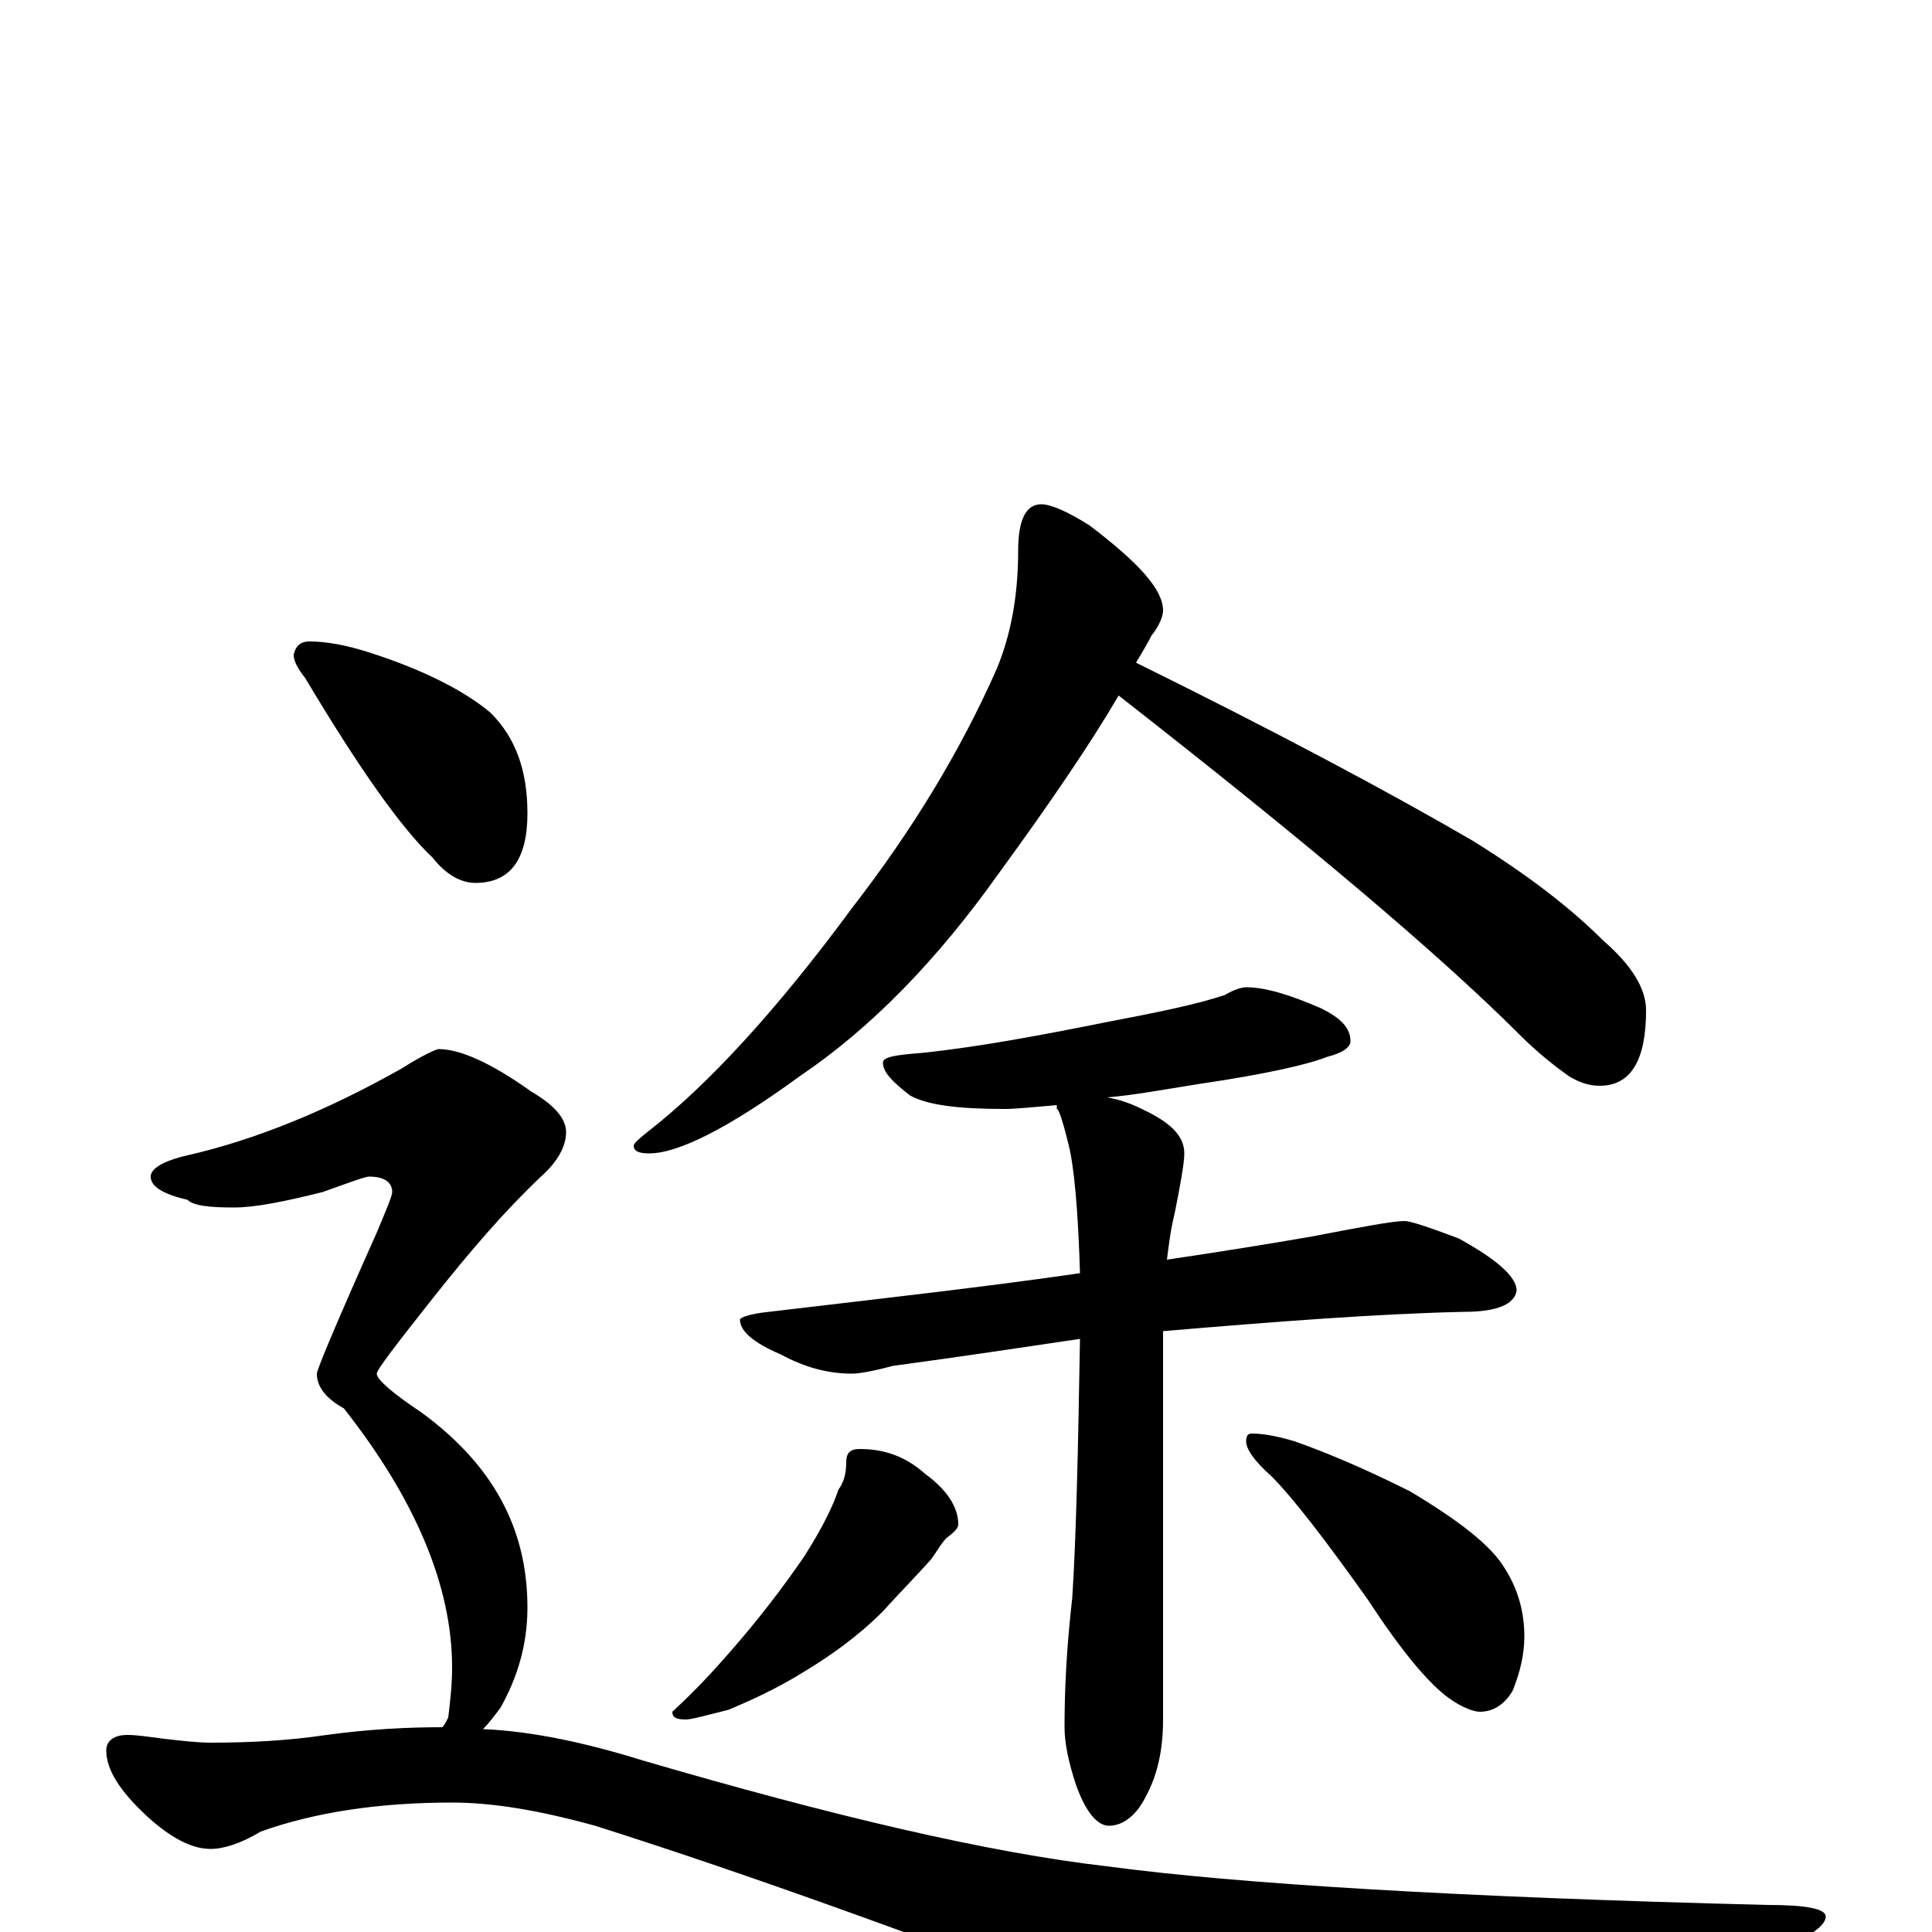 <?xml version="1.0" encoding="utf-8" ?>
<!DOCTYPE svg PUBLIC "-//W3C//DTD SVG 1.1//EN" "http://www.w3.org/Graphics/SVG/1.1/DTD/svg11.dtd">
<svg version="1.1" id="Layer_1" xmlns="http://www.w3.org/2000/svg" xmlns:xlink="http://www.w3.org/1999/xlink" x="0px" y="145px" width="1000px" height="1000px" viewBox="0 0 1000 1000" enable-background="new 0 0 1000 1000" xml:space="preserve">
<g id="Layer_1">
<path id="glyph" transform="matrix(1 0 0 -1 0 1000)" d="M539,739C544,739 553,735 564,728C589,709 602,695 602,684C602,681 600,676 596,671C594,667 591,662 588,657C661,621 719,590 762,565C791,547 813,530 830,513C845,500 852,488 852,477C852,451 844,438 828,438C822,438 817,440 812,443C805,448 796,455 787,464C744,507 675,565 579,640C565,616 544,585 517,548C485,503 451,468 414,443C377,416 351,403 336,403C331,403 328,404 328,407C328,408 330,410 335,414C366,438 402,477 441,530C472,570 497,611 516,654C523,671 527,691 527,715C527,731 531,739 539,739M645,489C655,489 668,485 684,478C694,473 699,468 699,461C699,458 695,455 687,453C677,449 655,444 621,439C602,436 586,433 573,432C579,431 585,429 591,426C606,419 613,412 613,403C613,398 611,387 608,372C606,364 605,356 604,348C631,352 656,356 679,360C705,365 721,368 727,368C730,368 739,365 755,359C775,348 785,339 785,332C784,325 775,321 758,321C713,320 661,316 602,311C602,310 602,310 602,309l0,-199C602,94 599,81 593,70C588,60 581,55 574,55C568,55 562,62 557,76C553,88 551,98 551,106C551,125 552,147 555,173C557,204 558,248 559,307C532,303 499,298 462,293C451,290 444,289 441,289C429,289 417,292 404,299C390,305 383,311 383,317C383,318 388,320 398,321C457,328 511,334 559,341C558,374 556,396 553,408C550,420 548,426 547,426C547,427 547,427 547,428C535,427 526,426 520,426C496,426 480,428 471,433C462,440 457,445 457,450C457,453 464,454 477,455C506,458 538,464 573,471C599,476 619,480 634,485C639,488 643,489 645,489M445,250C458,250 469,246 479,237C490,229 496,220 496,211C496,209 494,207 490,204C487,201 485,197 482,193C475,185 466,176 457,166C444,153 430,143 415,134C402,126 389,120 377,115C365,112 358,110 355,110C350,110 348,111 348,114C361,126 370,136 377,144C392,161 405,178 416,194C425,208 431,220 434,229C437,233 438,238 438,243C438,248 440,250 445,250M648,258C653,258 660,257 670,254C690,247 710,238 730,228C755,213 772,200 779,188C786,177 789,165 789,153C789,144 787,135 783,125C779,118 773,114 766,114C763,114 757,116 750,121C739,129 725,146 708,172C686,203 669,225 658,236C649,244 645,250 645,254C645,257 646,258 648,258M160,668C169,668 180,666 192,662C220,653 241,642 254,631C267,618 273,601 273,579C273,555 264,543 246,543C239,543 231,547 224,556C208,571 186,602 158,649C154,654 152,658 152,661C153,666 156,668 160,668M227,457C238,457 254,450 275,435C287,428 293,421 293,414C293,407 289,399 280,391C261,373 243,352 224,328C205,304 195,291 195,289C195,286 203,279 218,269C255,242 273,209 273,168C273,149 268,132 259,116C256,112 253,108 250,105C275,104 303,98 332,89C431,60 512,41 573,34C640,25 754,18 915,14C935,14 945,12 945,8C945,1 926,-9 887,-24C790,-60 729,-78 704,-78C688,-78 656,-70 608,-53C487,-6 387,30 308,55C279,63 255,67 234,67C196,67 163,62 135,52C125,46 116,43 109,43C99,43 88,49 76,60C62,73 55,84 55,94C55,99 59,102 66,102C71,102 77,101 85,100C94,99 102,98 109,98C129,98 149,99 169,102C191,105 211,106 229,106C230,107 231,109 232,111C233,119 234,128 234,137C234,179 215,224 178,271C169,276 164,282 164,289C164,291 174,315 195,362C200,374 203,381 203,383C203,388 199,391 191,391C189,391 181,388 167,383C147,378 132,375 121,375C108,375 100,376 97,379C84,382 78,386 78,391C78,395 84,399 97,402C132,410 169,425 208,447C219,454 226,457 227,457z"/>
</g>
</svg>
